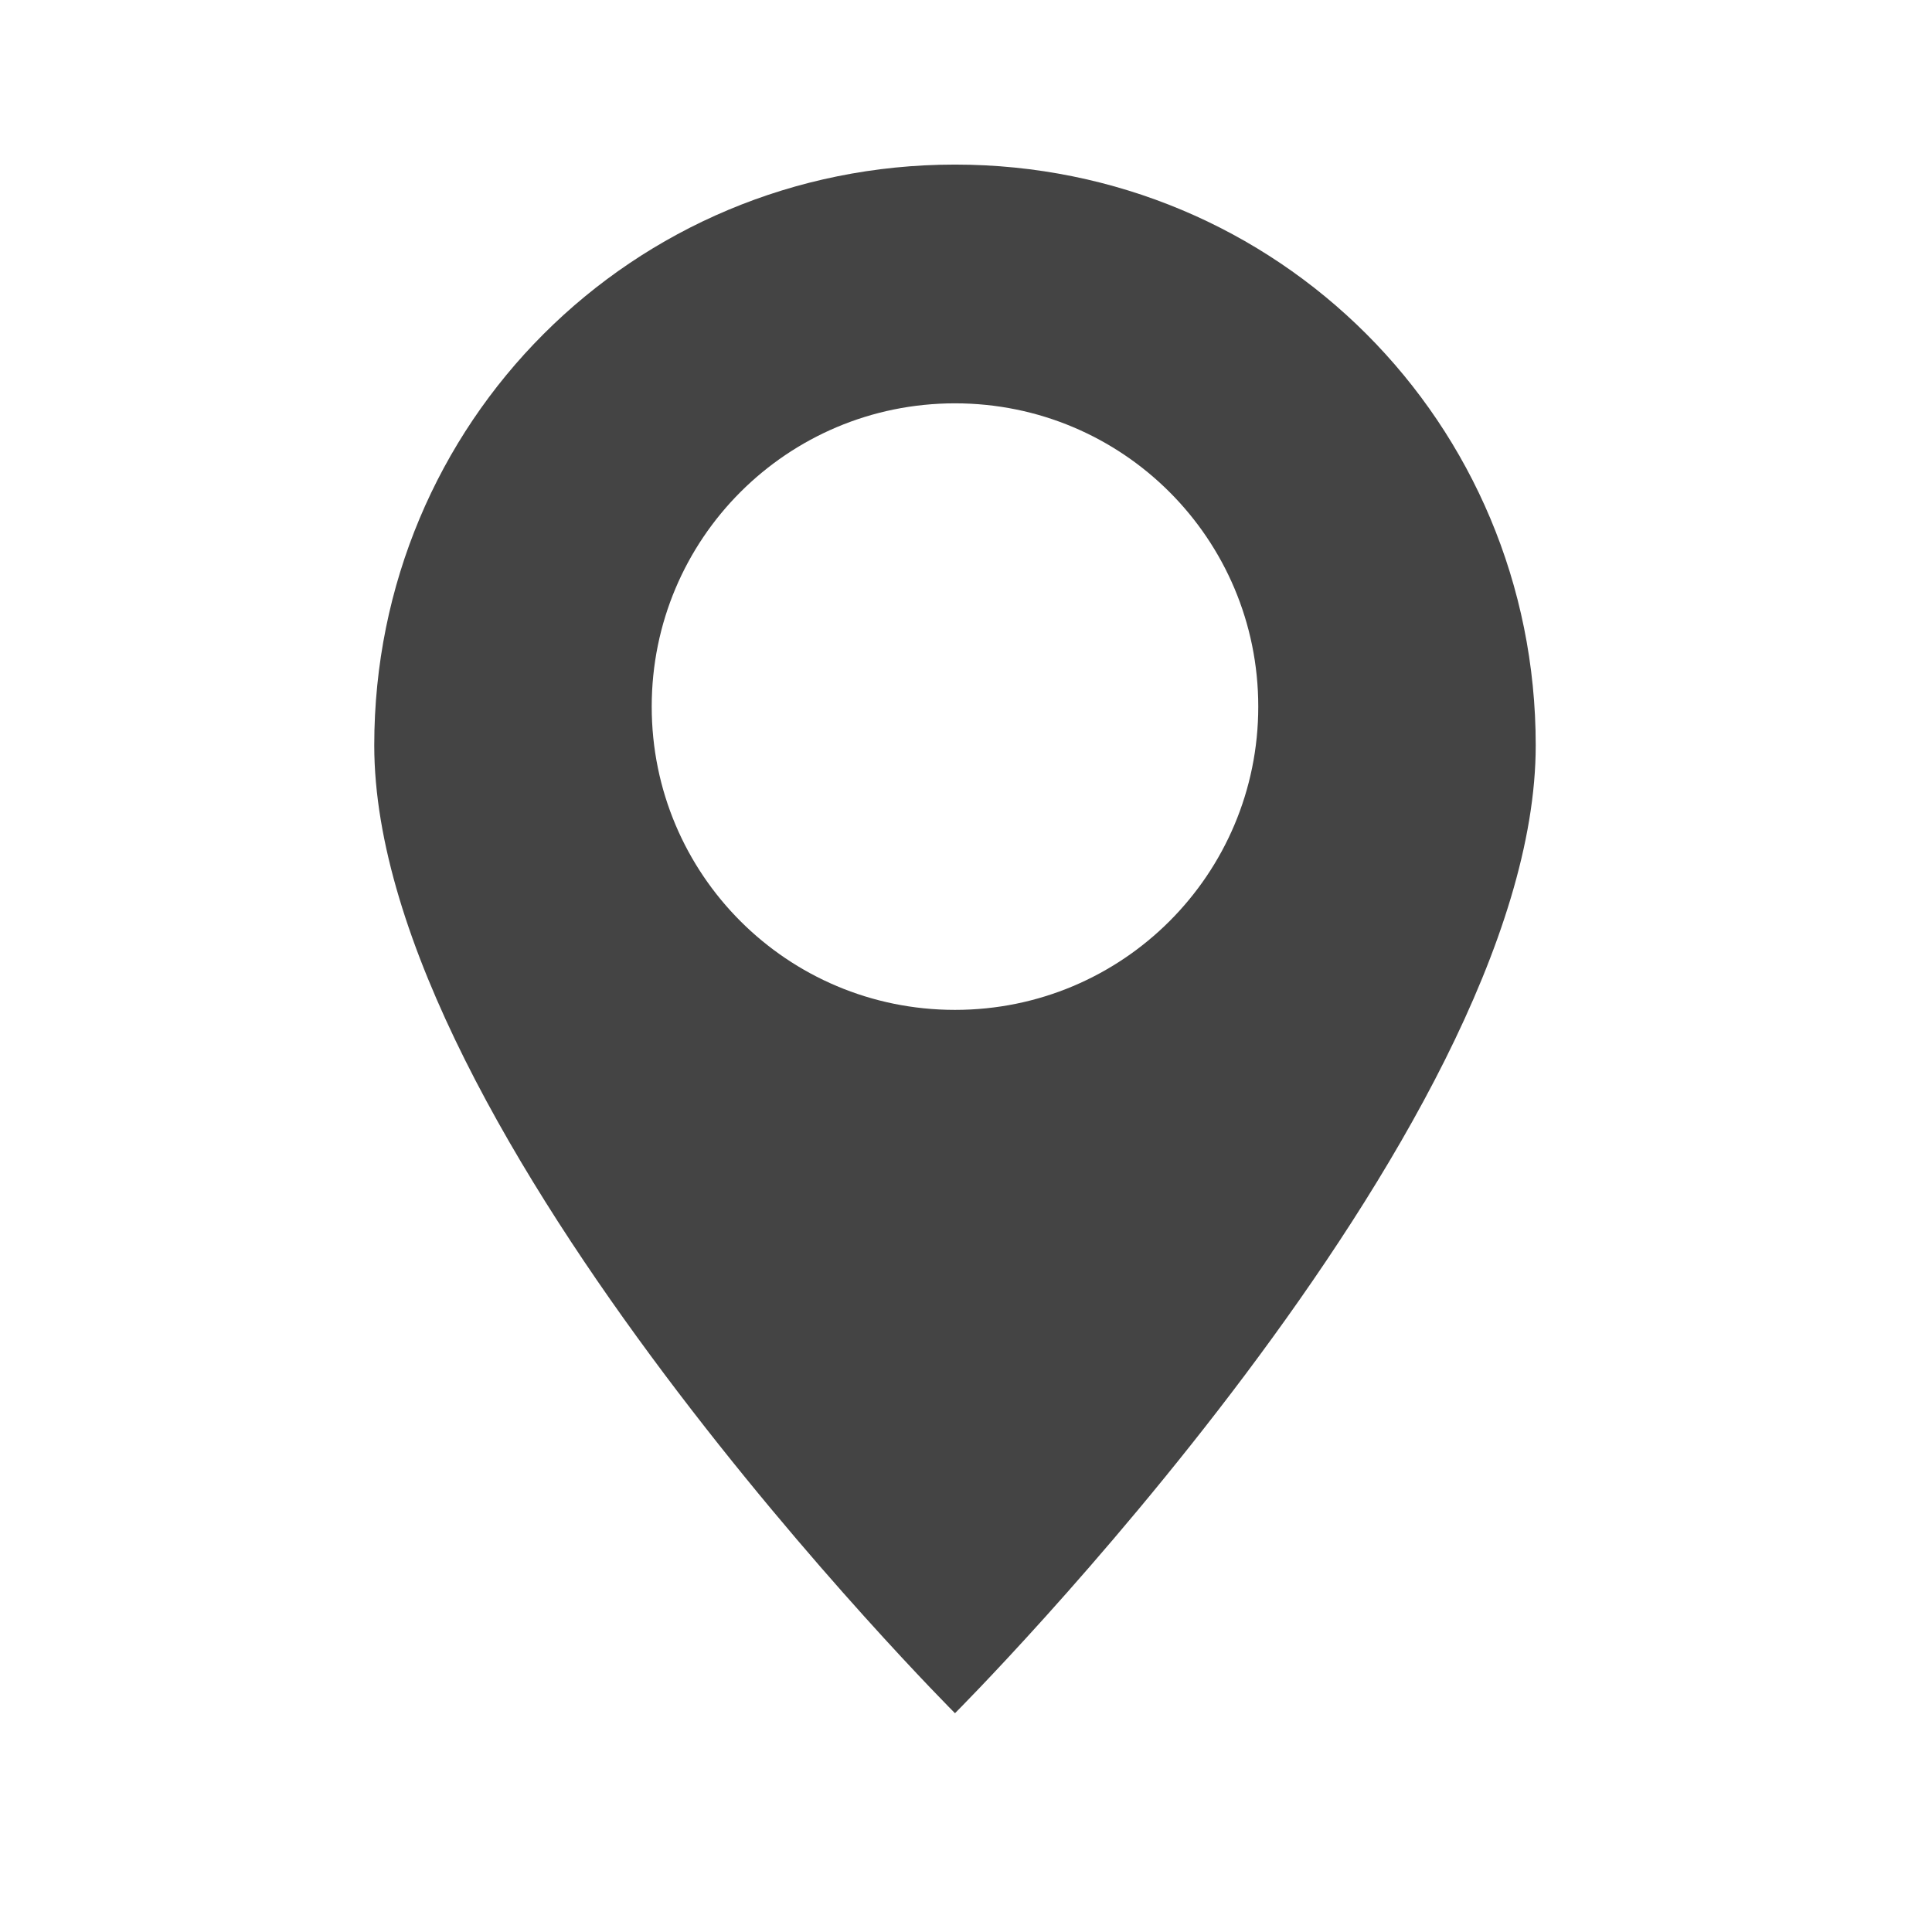<?xml version="1.0" encoding="utf-8"?>
<!-- Generated by IcoMoon.io -->
<!DOCTYPE svg PUBLIC "-//W3C//DTD SVG 1.1//EN" "http://www.w3.org/Graphics/SVG/1.1/DTD/svg11.dtd">
<svg version="1.1" xmlns="http://www.w3.org/2000/svg" xmlns:xlink="http://www.w3.org/1999/xlink" width="1024" height="1024" viewBox="0 0 1024 1024"><g id="icomoon-ignore">
</g>
<path d="M506.163 87.236c-171.002 0-307.801 136.801-307.801 307.801 0 205.201 307.801 513.002 307.801 513.002s307.801-307.801 307.801-513.002c0-171.002-136.801-307.801-307.801-307.801zM506.163 535.259c-88.922 0-160.742-71.82-160.742-160.742s71.82-160.742 160.742-160.742 160.742 71.82 160.742 160.742c0 88.92-71.82 160.742-160.742 160.742z" fill="rgb(68, 68, 68)"></path>
</svg>
